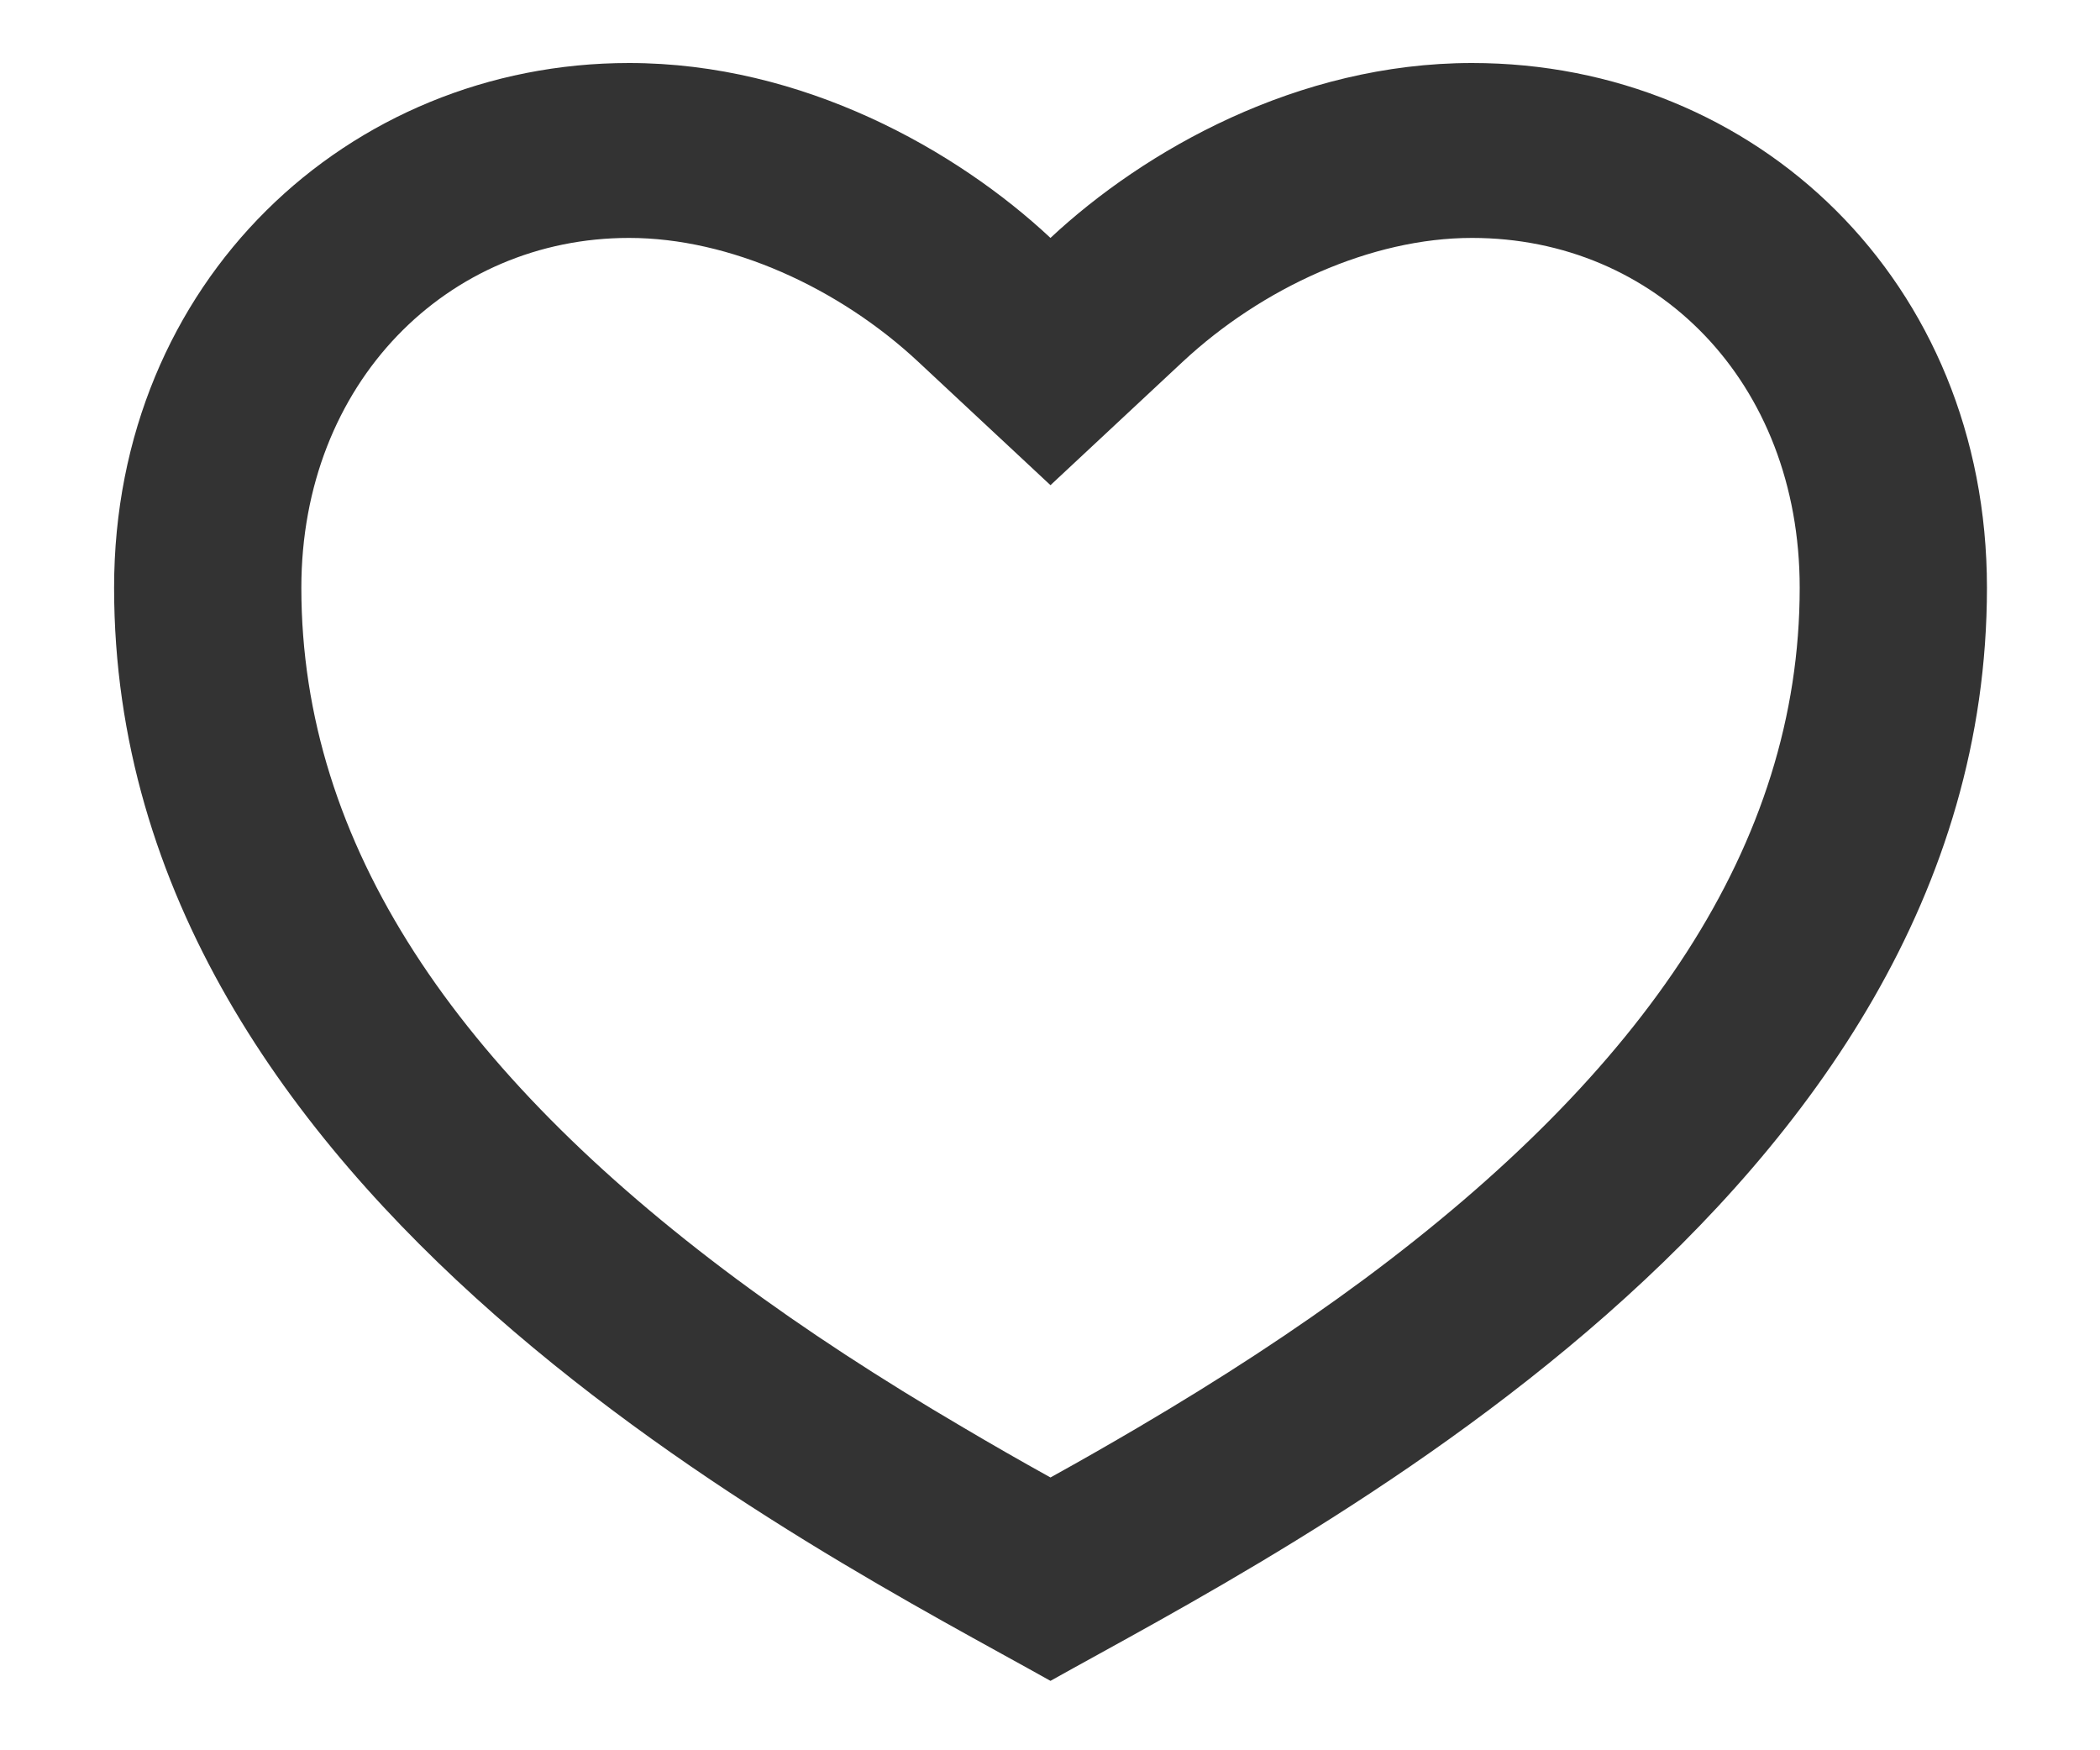<svg width="18" height="15" viewBox="0 0 18 15" fill="none" xmlns="http://www.w3.org/2000/svg">
<path d="M12.617 0.54C15.055 0.54 17.031 2.414 17.031 5.037C17.031 10.283 11.011 13.28 9.004 14.405C6.998 13.28 0.978 10.283 0.978 5.037C0.978 2.414 2.984 0.54 5.392 0.54C6.885 0.54 8.202 1.289 9.004 2.039C9.807 1.289 11.123 0.54 12.617 0.54ZM9.754 12.234C10.461 11.818 11.099 11.403 11.697 10.96C14.089 9.183 15.426 7.242 15.426 5.037C15.426 3.268 14.192 2.039 12.617 2.039C11.753 2.039 10.819 2.466 10.139 3.099L9.004 4.158L7.869 3.099C7.19 2.466 6.256 2.039 5.392 2.039C3.835 2.039 2.583 3.28 2.583 5.037C2.583 7.243 3.92 9.183 6.311 10.96C6.909 11.403 7.548 11.818 8.255 12.233C8.495 12.375 8.732 12.511 9.004 12.662C9.277 12.511 9.514 12.375 9.754 12.234V12.234Z" fill="#333333"/>
</svg>
